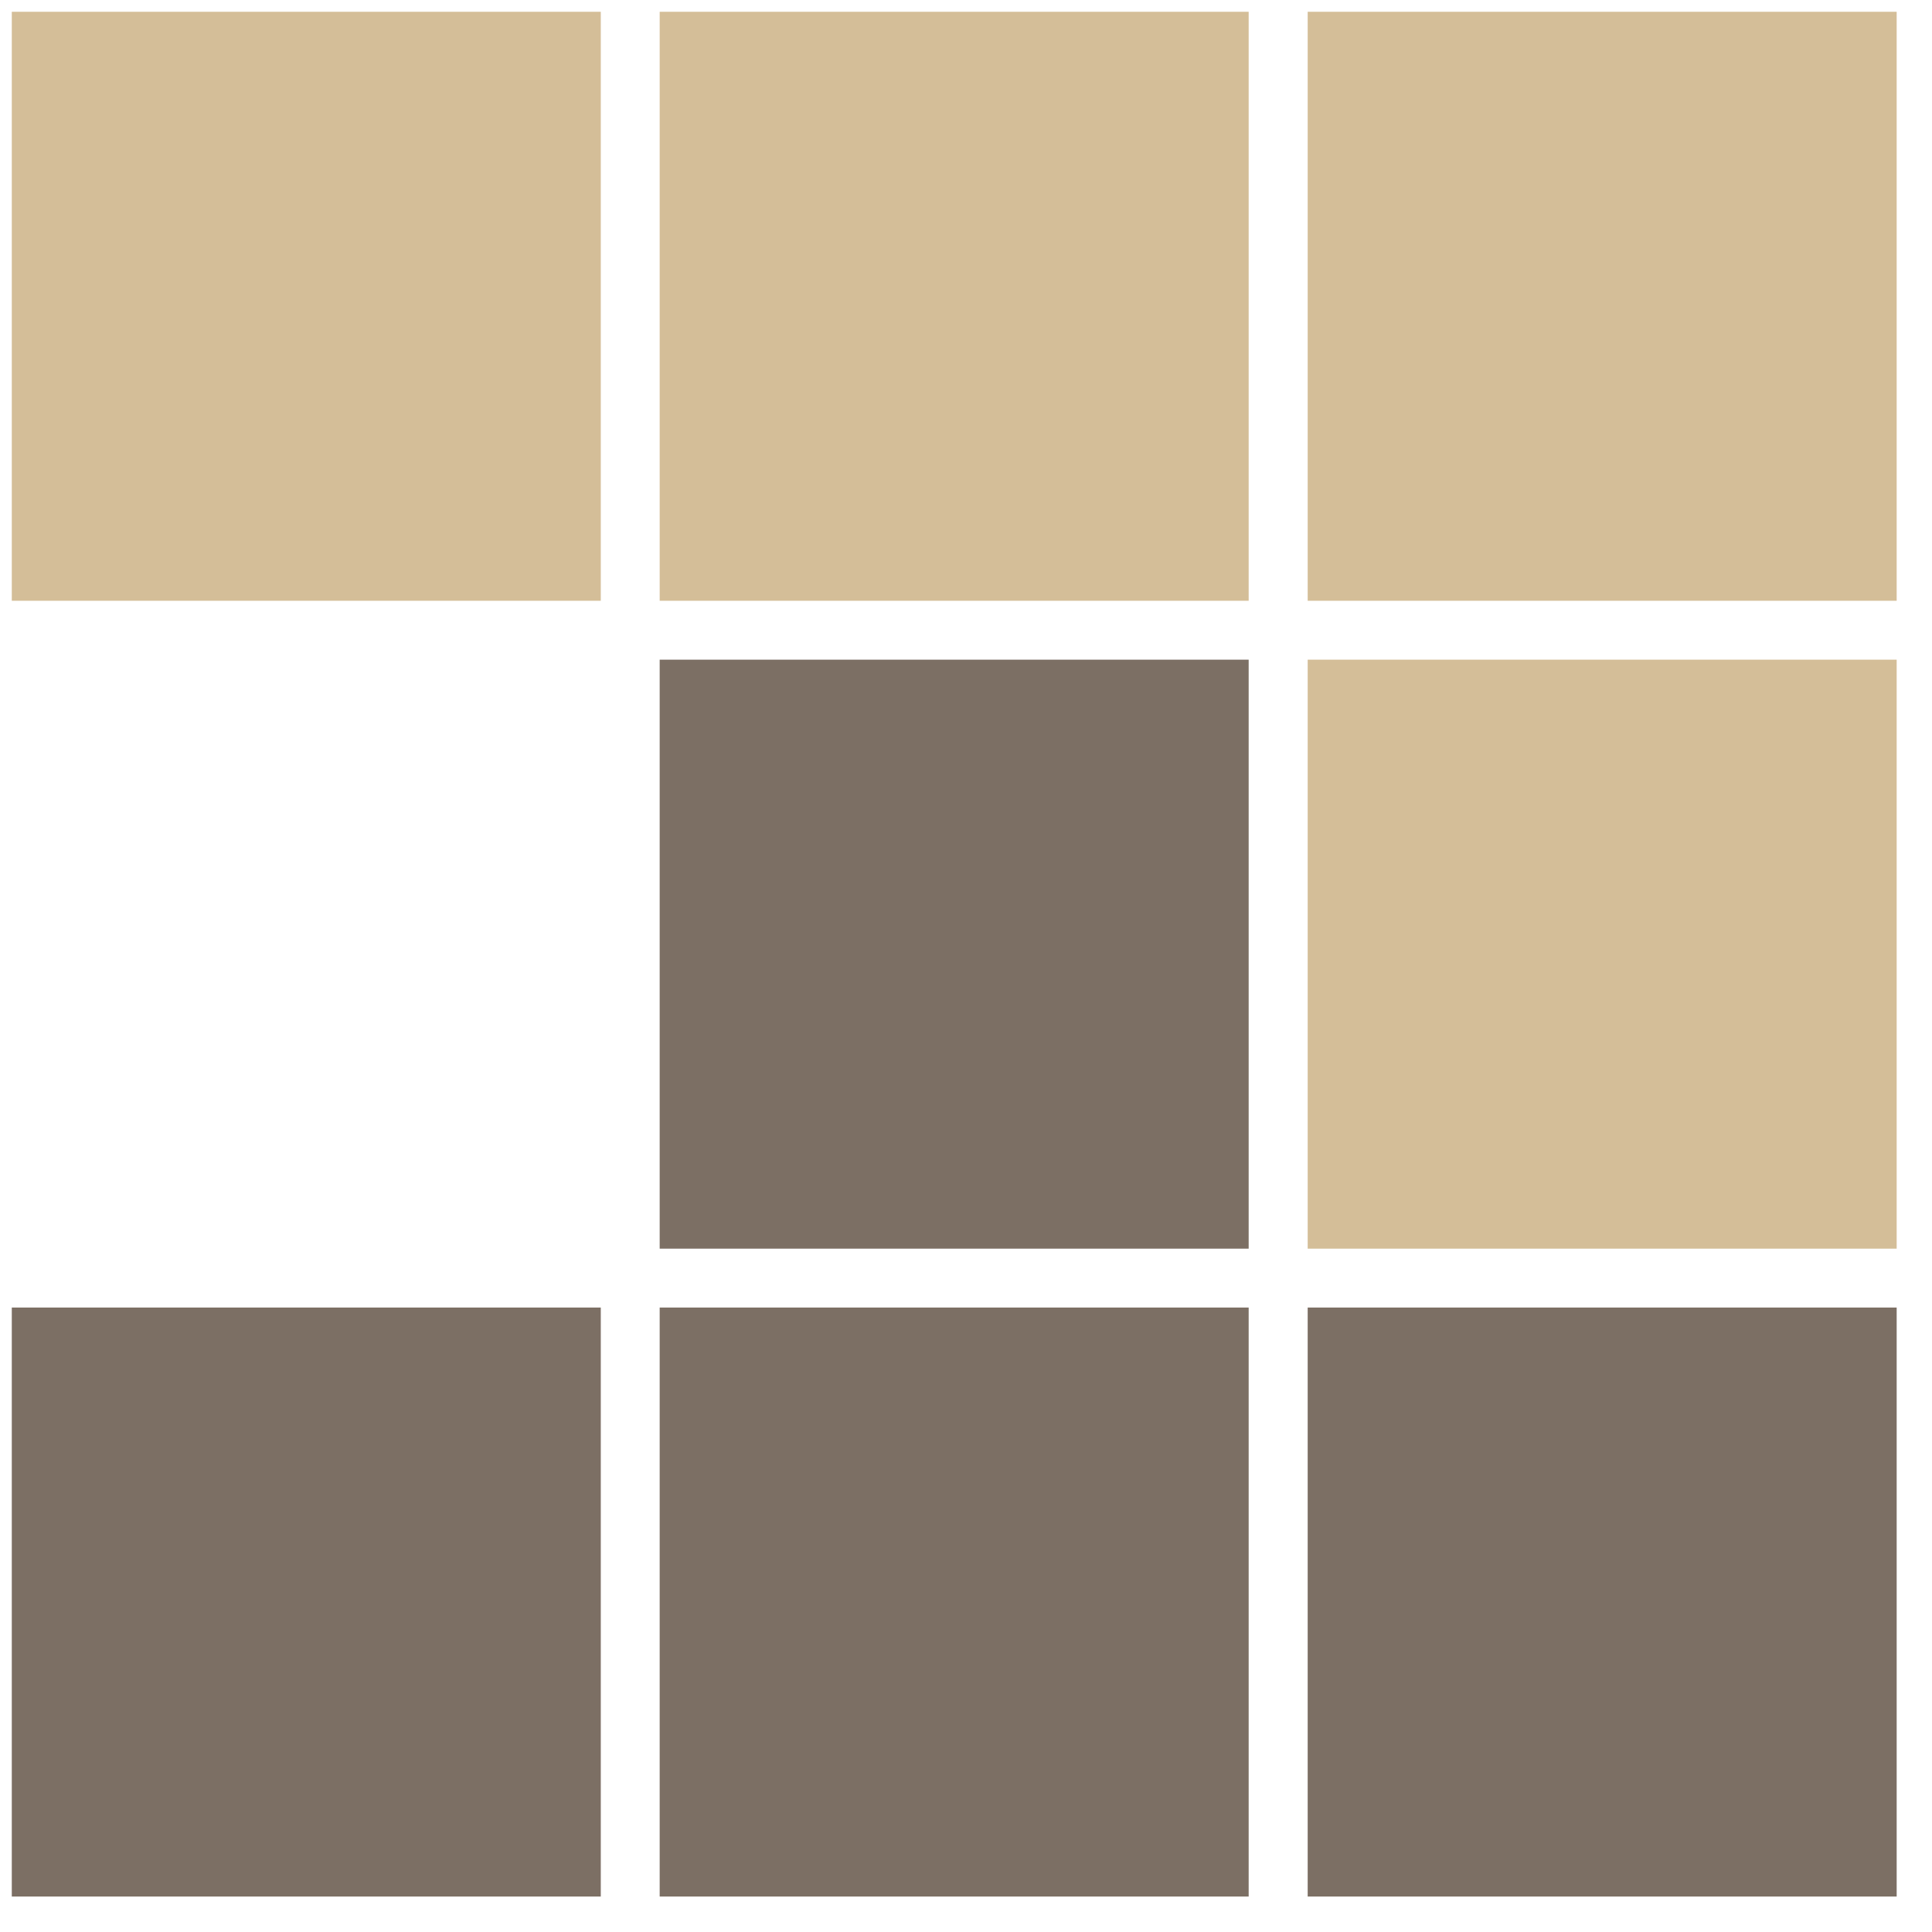 <svg version="1.1" xmlns="http://www.w3.org/2000/svg" xmlns:xlink="http://www.w3.org/1999/xlink" preserveAspectRatio="xMidYMid meet" viewBox="76.59 44 164.008 164" width="160.01" height="160">
<defs>
<path d="M237.6 95L187.6 95L187.6 45L237.6 45L237.6 95Z" id="arNRoK435">
</path>
<path d="M182.59 95L132.59 95L132.59 45L182.59 45L182.59 95Z" id="a3H2WU7Px">
</path>
<path d="M127.59 95L77.59 95L77.59 45L127.59 45L127.59 95Z" id="b1DInM56vl">
</path>
<path d="M237.6 150L187.6 150L187.6 100L237.6 100L237.6 150Z" id="a7LFlgQIwu">
</path>
<path d="M182.59 150L132.59 150L132.59 100L182.59 100L182.59 150Z" id="amwLiZcuo">
</path>
<path d="M182.59 205L132.59 205L132.59 155L182.59 155L182.59 205Z" id="f3Peu5RWan">
</path>
<path d="M237.6 205L187.6 205L187.6 155L237.6 155L237.6 205Z" id="a6DXBfqPa">
</path>
<path d="M127.59 205L77.59 205L77.59 155L127.59 155L127.59 205Z" id="c1GWSTH1z7">
</path>
</defs>
<g>
<path d="M237.6 95L187.6 95L187.6 45L237.6 45L237.6 95Z" id="arNRoK435"  opacity="1" fill="#d4be98" fill-opacity="1">
</path>
<g>
<use xlink:href="#a3H2WU7Px" opacity="1" fill="#d4be98" fill-opacity="1">
</use>
</g>
<g>
<use xlink:href="#b1DInM56vl" opacity="1" fill="#d4be98" fill-opacity="1">
</use>
</g>
<g>
<use xlink:href="#a7LFlgQIwu" opacity="1" fill="#d4be98" fill-opacity="1">
</use>
</g>
<g>
<use xlink:href="#amwLiZcuo" opacity="1" fill="#7c6f64" fill-opacity="1">
</use>
</g>
<g>
<use xlink:href="#f3Peu5RWan" opacity="1" fill="#7c6f64" fill-opacity="1">
</use>
</g>
<g>
<use xlink:href="#a6DXBfqPa" opacity="1" fill="#7c6f64" fill-opacity="1">
</use>
</g>
<g>
<use xlink:href="#c1GWSTH1z7" opacity="1" fill="#7c6f64" fill-opacity="1">
</use>
</g>
</g>
</svg>


